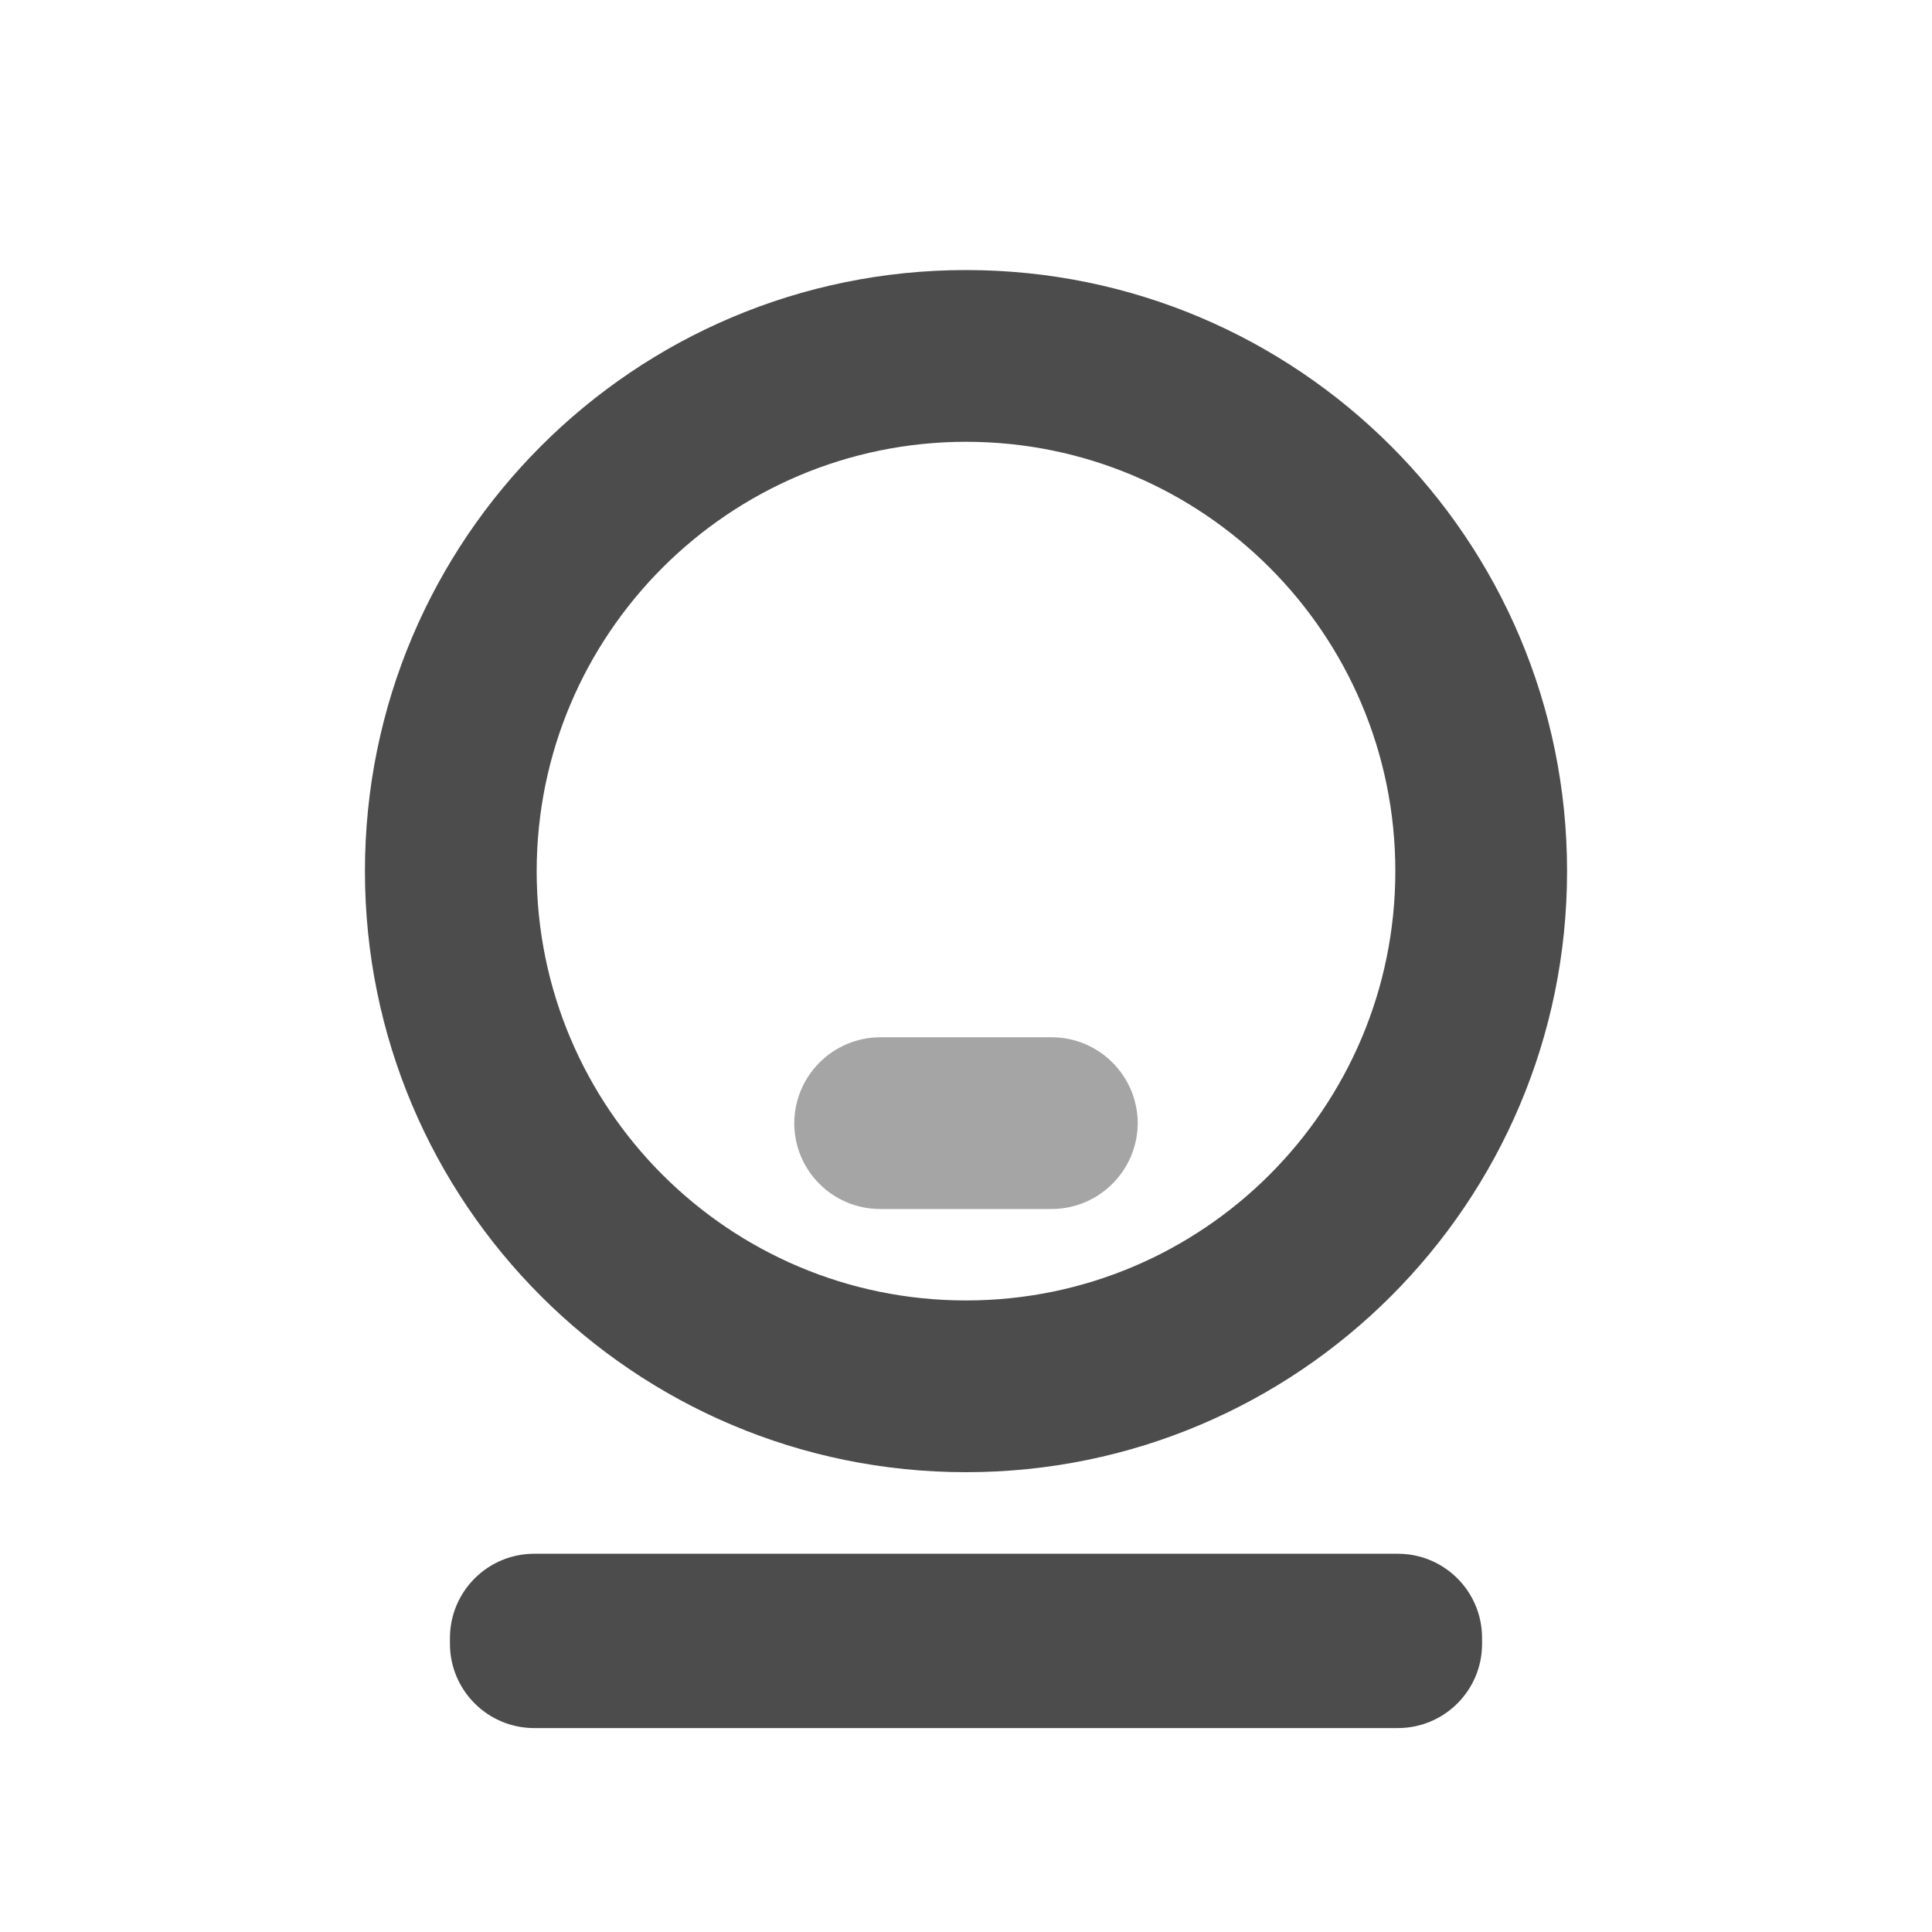 <?xml version="1.0" encoding="UTF-8"?>
<svg width="18px" height="18px" viewBox="0 0 18 18" version="1.1" xmlns="http://www.w3.org/2000/svg" xmlns:xlink="http://www.w3.org/1999/xlink">
    <!-- Generator: Sketch 64 (93537) - https://sketch.com -->
    <title>我的</title>
    <desc>Created with Sketch.</desc>
    <g id="页面-2" stroke="none" stroke-width="1" fill="none" fill-rule="evenodd">
        <g id="我的" transform="translate(-24, -217)" fill-rule="nonzero">
            <g id="编组" transform="translate(24, 215)">
                <g id="我的" transform="translate(0, 2)">
                    <rect id="矩形" fill="#000000" opacity="0" x="0" y="0" width="18" height="18"></rect>
                    <path d="M9,4.116 C11.209,4.116 13,5.907 13,8.116 C13,10.325 11.209,12.116 9,12.116 C6.791,12.116 5,10.325 5,8.116 C5.002,5.908 6.792,4.118 9,4.116 M9,2.516 C5.907,2.516 3.4,5.023 3.4,8.116 C3.4,11.209 5.907,13.716 9,13.716 C12.093,13.716 14.6,11.209 14.6,8.116 C14.6,5.023 12.093,2.516 9,2.516 Z" id="形状" fill="#4C4C4C"></path>
                    <path d="M13.024,14.476 L4.976,14.476 C4.768,14.476 4.569,14.559 4.422,14.706 C4.275,14.853 4.192,15.052 4.192,15.26 L4.192,15.316 C4.192,15.524 4.275,15.723 4.422,15.87 C4.569,16.017 4.768,16.1 4.976,16.1 L13.024,16.1 C13.457,16.1 13.808,15.749 13.808,15.316 L13.808,15.26 C13.808,14.827 13.457,14.476 13.024,14.476 L13.024,14.476 Z" id="路径" fill="#4C4C4C"></path>
                    <path d="M7.4,10.464 C7.402,10.023 7.759,9.666 8.2,9.664 L9.8,9.664 C10.241,9.666 10.598,10.023 10.6,10.464 C10.598,10.905 10.241,11.262 9.8,11.264 L8.2,11.264 C7.758,11.264 7.4,10.906 7.4,10.464 L7.4,10.464 Z" id="路径" fill-opacity="0.497" fill="#4C4C4C"></path>
                </g>
            </g>
        </g>
    </g>
</svg>